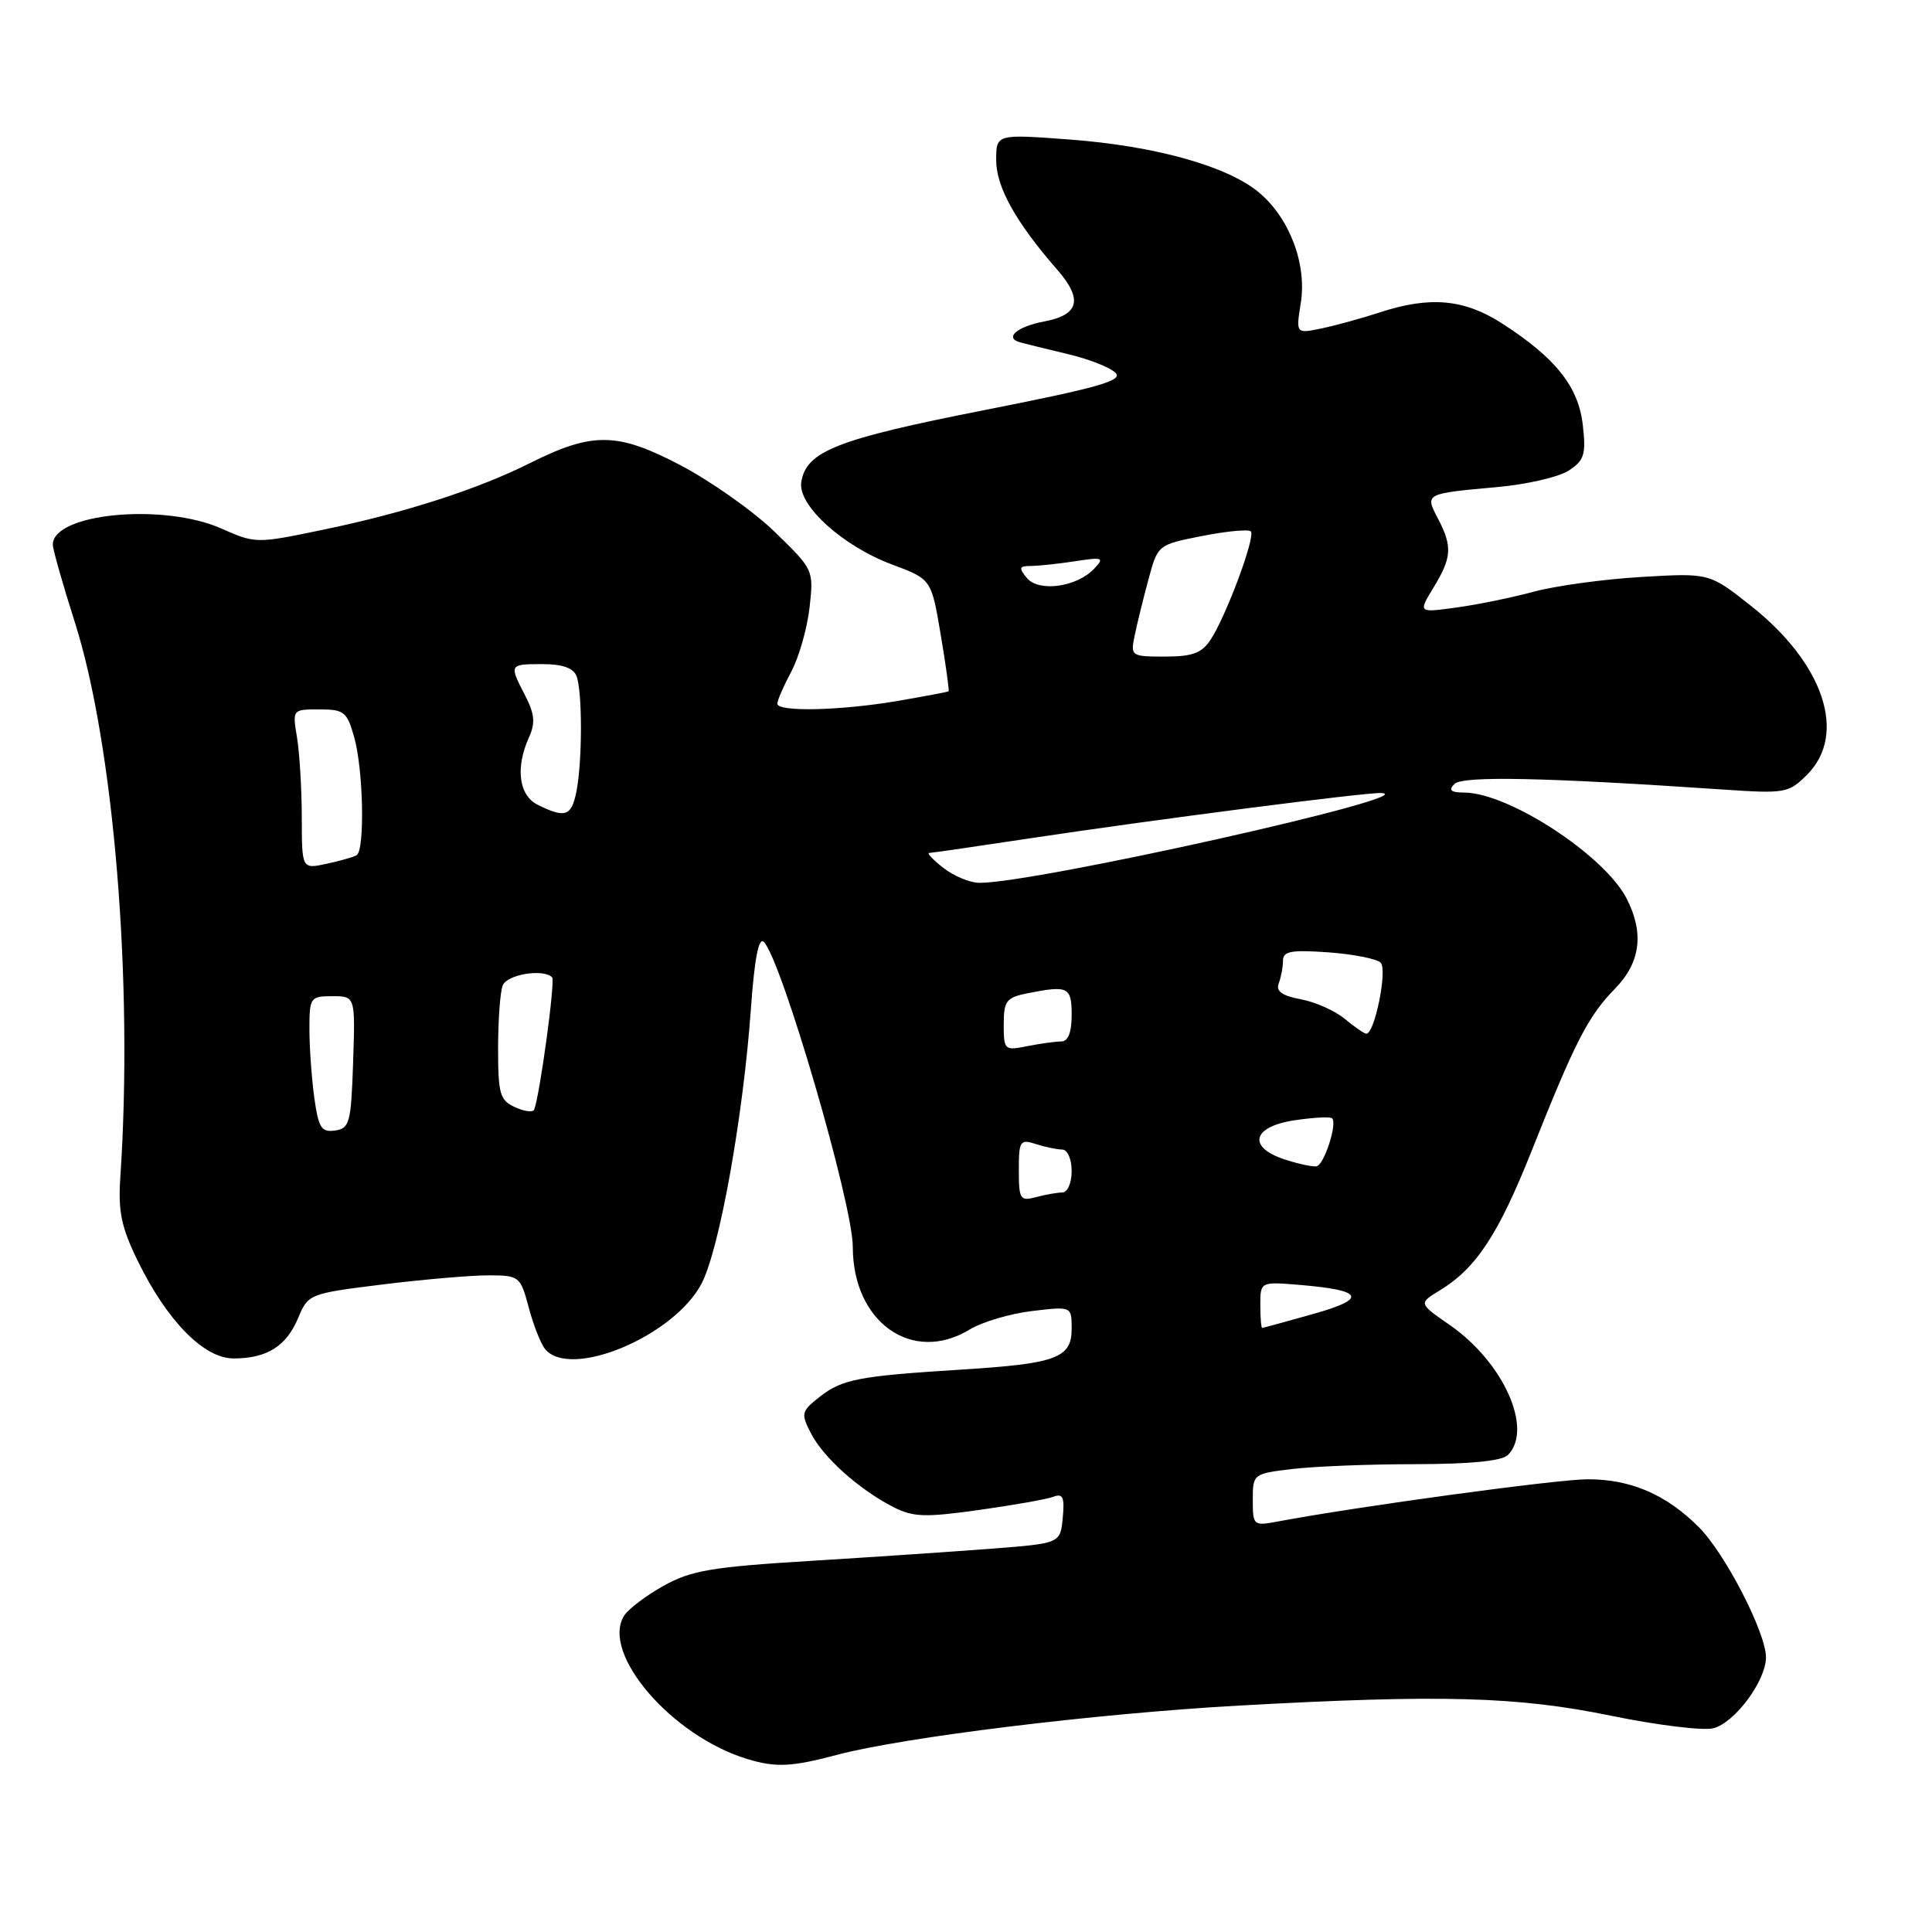 <?xml version="1.0" encoding="UTF-8" standalone="no"?>
<!DOCTYPE svg PUBLIC "-//W3C//DTD SVG 1.1//EN" "http://www.w3.org/Graphics/SVG/1.1/DTD/svg11.dtd" >
<svg xmlns="http://www.w3.org/2000/svg" xmlns:xlink="http://www.w3.org/1999/xlink" version="1.1" viewBox="0 0 256 256">
 <g >
 <path fill="currentColor"
d=" M 110.93 232.52 C 119.76 230.18 145.28 227.05 164.16 226.00 C 190.99 224.51 201.05 224.79 213.50 227.35 C 219.55 228.59 225.62 229.34 226.99 229.01 C 229.83 228.33 234.00 222.73 234.00 219.60 C 234.00 216.34 228.59 205.85 225.11 202.36 C 220.78 198.02 216.07 196.00 210.35 196.01 C 206.23 196.03 179.94 199.61 169.29 201.61 C 166.08 202.21 166.00 202.14 166.00 198.75 C 166.00 195.31 166.05 195.27 171.25 194.65 C 174.14 194.30 181.47 194.01 187.55 194.01 C 194.80 194.00 199.01 193.59 199.80 192.80 C 203.20 189.40 199.24 180.52 192.11 175.58 C 187.96 172.70 187.96 172.70 190.77 170.99 C 195.61 168.05 198.55 163.57 203.01 152.35 C 208.72 137.99 210.44 134.64 214.01 130.99 C 217.39 127.53 217.88 123.61 215.52 119.03 C 212.56 113.31 199.94 105.07 194.05 105.02 C 192.24 105.01 191.89 104.71 192.72 103.88 C 193.81 102.79 204.58 103.01 228.20 104.61 C 236.56 105.18 236.99 105.10 239.45 102.65 C 244.80 97.29 241.68 87.92 232.00 80.27 C 226.50 75.92 226.50 75.92 217.50 76.45 C 212.55 76.74 206.15 77.62 203.28 78.39 C 200.40 79.17 195.77 80.12 192.98 80.50 C 187.91 81.20 187.91 81.20 189.95 77.85 C 192.38 73.87 192.47 72.42 190.53 68.70 C 188.80 65.39 188.76 65.41 198.50 64.53 C 202.35 64.18 206.57 63.20 207.87 62.35 C 209.93 61.00 210.17 60.22 209.73 56.32 C 209.16 51.24 206.14 47.44 199.05 42.87 C 194.02 39.62 189.46 39.21 182.78 41.41 C 180.43 42.18 176.97 43.13 175.10 43.52 C 171.71 44.22 171.71 44.22 172.36 40.15 C 173.18 35.01 170.89 28.92 166.84 25.52 C 162.69 22.03 153.11 19.34 141.75 18.49 C 132.00 17.76 132.00 17.76 132.00 21.24 C 132.00 24.78 134.63 29.49 140.10 35.75 C 143.51 39.66 143.00 41.72 138.39 42.59 C 134.75 43.27 133.01 44.78 135.19 45.37 C 135.91 45.57 138.75 46.26 141.50 46.92 C 144.25 47.57 147.08 48.68 147.80 49.39 C 148.86 50.43 145.60 51.35 130.30 54.37 C 110.88 58.19 106.78 59.81 106.17 63.91 C 105.72 66.98 111.67 72.36 118.20 74.80 C 123.41 76.74 123.41 76.74 124.65 84.10 C 125.33 88.14 125.80 91.52 125.69 91.60 C 125.59 91.68 122.54 92.26 118.92 92.88 C 111.36 94.17 103.00 94.36 103.00 93.24 C 103.00 92.81 103.83 90.90 104.85 88.99 C 105.87 87.07 106.96 83.25 107.27 80.50 C 107.83 75.53 107.80 75.47 102.67 70.49 C 99.83 67.74 94.19 63.75 90.14 61.63 C 81.78 57.25 78.51 57.21 70.17 61.39 C 63.33 64.81 53.75 67.91 43.20 70.11 C 33.93 72.05 33.90 72.05 29.33 70.03 C 21.62 66.62 7.00 68.02 7.00 72.17 C 7.00 72.79 8.30 77.39 9.90 82.40 C 15.10 98.72 17.68 130.18 15.94 156.05 C 15.64 160.53 16.09 162.66 18.24 167.05 C 22.14 175.04 27.02 180.00 30.95 180.00 C 35.37 180.00 37.94 178.39 39.51 174.63 C 40.84 171.46 40.99 171.40 50.68 170.20 C 56.08 169.53 62.40 168.99 64.71 168.99 C 68.82 169.00 68.95 169.11 70.06 173.25 C 70.68 175.59 71.66 178.06 72.22 178.75 C 75.57 182.84 89.42 177.01 93.00 170.00 C 95.36 165.38 98.49 147.84 99.50 133.65 C 99.97 127.05 100.53 124.13 101.21 124.81 C 103.56 127.16 113.00 159.52 113.00 165.22 C 113.00 175.22 120.90 180.80 128.50 176.16 C 130.15 175.16 133.86 174.06 136.75 173.72 C 142.00 173.09 142.00 173.09 142.00 176.07 C 142.00 179.95 139.99 180.69 127.37 181.48 C 113.78 182.33 111.59 182.75 108.61 185.09 C 106.16 187.02 106.10 187.29 107.47 189.95 C 109.13 193.15 113.78 197.32 118.31 199.66 C 120.97 201.03 122.51 201.09 129.72 200.08 C 134.30 199.44 138.75 198.65 139.60 198.32 C 140.84 197.85 141.08 198.40 140.82 201.11 C 140.50 204.50 140.50 204.50 131.50 205.20 C 126.55 205.58 115.67 206.32 107.33 206.83 C 94.28 207.63 91.56 208.10 87.92 210.13 C 85.59 211.43 83.24 213.22 82.69 214.10 C 79.60 219.09 89.00 230.03 98.99 233.07 C 102.81 234.23 104.87 234.13 110.93 232.52 Z  M 167.00 172.91 C 167.00 169.82 167.00 169.82 172.37 170.27 C 180.75 170.98 181.20 172.10 173.93 174.13 C 170.39 175.12 167.39 175.95 167.25 175.96 C 167.11 175.98 167.00 174.61 167.00 172.91 Z  M 135.00 155.05 C 135.00 151.16 135.16 150.92 137.25 151.59 C 138.49 151.99 140.06 152.32 140.75 152.32 C 141.45 152.33 142.00 153.57 142.00 155.17 C 142.00 156.76 141.45 158.01 140.75 158.01 C 140.06 158.02 138.49 158.30 137.25 158.63 C 135.18 159.19 135.00 158.90 135.00 155.05 Z  M 170.25 153.64 C 165.24 152.01 165.92 149.28 171.55 148.44 C 174.05 148.07 176.28 147.95 176.51 148.18 C 177.23 148.89 175.45 154.36 174.45 154.54 C 173.93 154.63 172.04 154.23 170.25 153.64 Z  M 41.64 145.41 C 41.29 142.83 41.00 138.76 41.00 136.36 C 41.00 132.17 41.12 132.00 44.04 132.00 C 47.08 132.00 47.08 132.00 46.79 140.75 C 46.52 148.78 46.33 149.52 44.39 149.80 C 42.58 150.06 42.20 149.45 41.64 145.41 Z  M 68.25 146.71 C 66.24 145.80 66.00 144.98 66.00 138.93 C 66.00 135.21 66.27 131.45 66.61 130.58 C 67.17 129.12 71.99 128.32 73.16 129.50 C 73.60 129.93 71.53 145.14 70.78 147.03 C 70.63 147.42 69.49 147.28 68.25 146.71 Z  M 133.00 135.75 C 133.00 132.63 133.34 132.18 136.12 131.62 C 141.55 130.54 142.00 130.76 142.00 134.50 C 142.00 136.80 141.53 138.00 140.62 138.00 C 139.87 138.00 137.84 138.28 136.12 138.62 C 133.10 139.23 133.00 139.14 133.00 135.75 Z  M 178.18 135.00 C 176.90 133.93 174.29 132.77 172.37 132.41 C 169.87 131.94 169.04 131.34 169.44 130.30 C 169.75 129.49 170.00 128.14 170.00 127.30 C 170.00 126.04 171.08 125.84 176.01 126.19 C 179.32 126.43 182.44 127.05 182.95 127.56 C 183.87 128.50 182.14 137.03 181.04 136.97 C 180.74 136.95 179.46 136.06 178.18 135.00 Z  M 125.00 115.00 C 123.62 113.92 122.78 113.03 123.13 113.02 C 123.48 113.01 129.55 112.13 136.63 111.06 C 152.73 108.63 181.00 104.98 183.00 105.08 C 189.22 105.37 137.00 117.05 129.77 116.98 C 128.52 116.97 126.38 116.08 125.00 115.00 Z  M 39.99 108.33 C 39.98 104.57 39.70 99.81 39.36 97.75 C 38.74 94.00 38.74 94.00 42.32 94.00 C 45.61 94.00 45.99 94.31 46.95 97.75 C 48.15 102.08 48.36 112.67 47.25 113.32 C 46.84 113.57 45.04 114.08 43.25 114.46 C 40.00 115.16 40.00 115.16 39.99 108.33 Z  M 71.25 106.64 C 68.74 105.40 68.27 101.70 70.10 97.69 C 70.95 95.81 70.84 94.60 69.60 92.19 C 67.44 88.02 67.45 88.00 71.89 88.00 C 74.52 88.00 75.98 88.51 76.39 89.58 C 77.18 91.64 77.17 100.88 76.38 104.88 C 75.72 108.17 74.90 108.45 71.25 106.64 Z  M 150.34 84.25 C 150.65 82.74 151.47 79.40 152.16 76.84 C 153.41 72.18 153.41 72.18 159.30 71.02 C 162.54 70.38 165.44 70.11 165.74 70.41 C 166.40 71.07 162.51 81.55 160.42 84.75 C 159.25 86.54 158.02 87.00 154.36 87.00 C 149.88 87.00 149.79 86.93 150.34 84.25 Z  M 136.07 76.59 C 134.95 75.23 135.03 75.00 136.63 74.99 C 137.66 74.98 140.30 74.70 142.50 74.36 C 146.14 73.80 146.36 73.89 144.99 75.35 C 142.68 77.80 137.65 78.49 136.07 76.59 Z "/>
</g>
</svg>